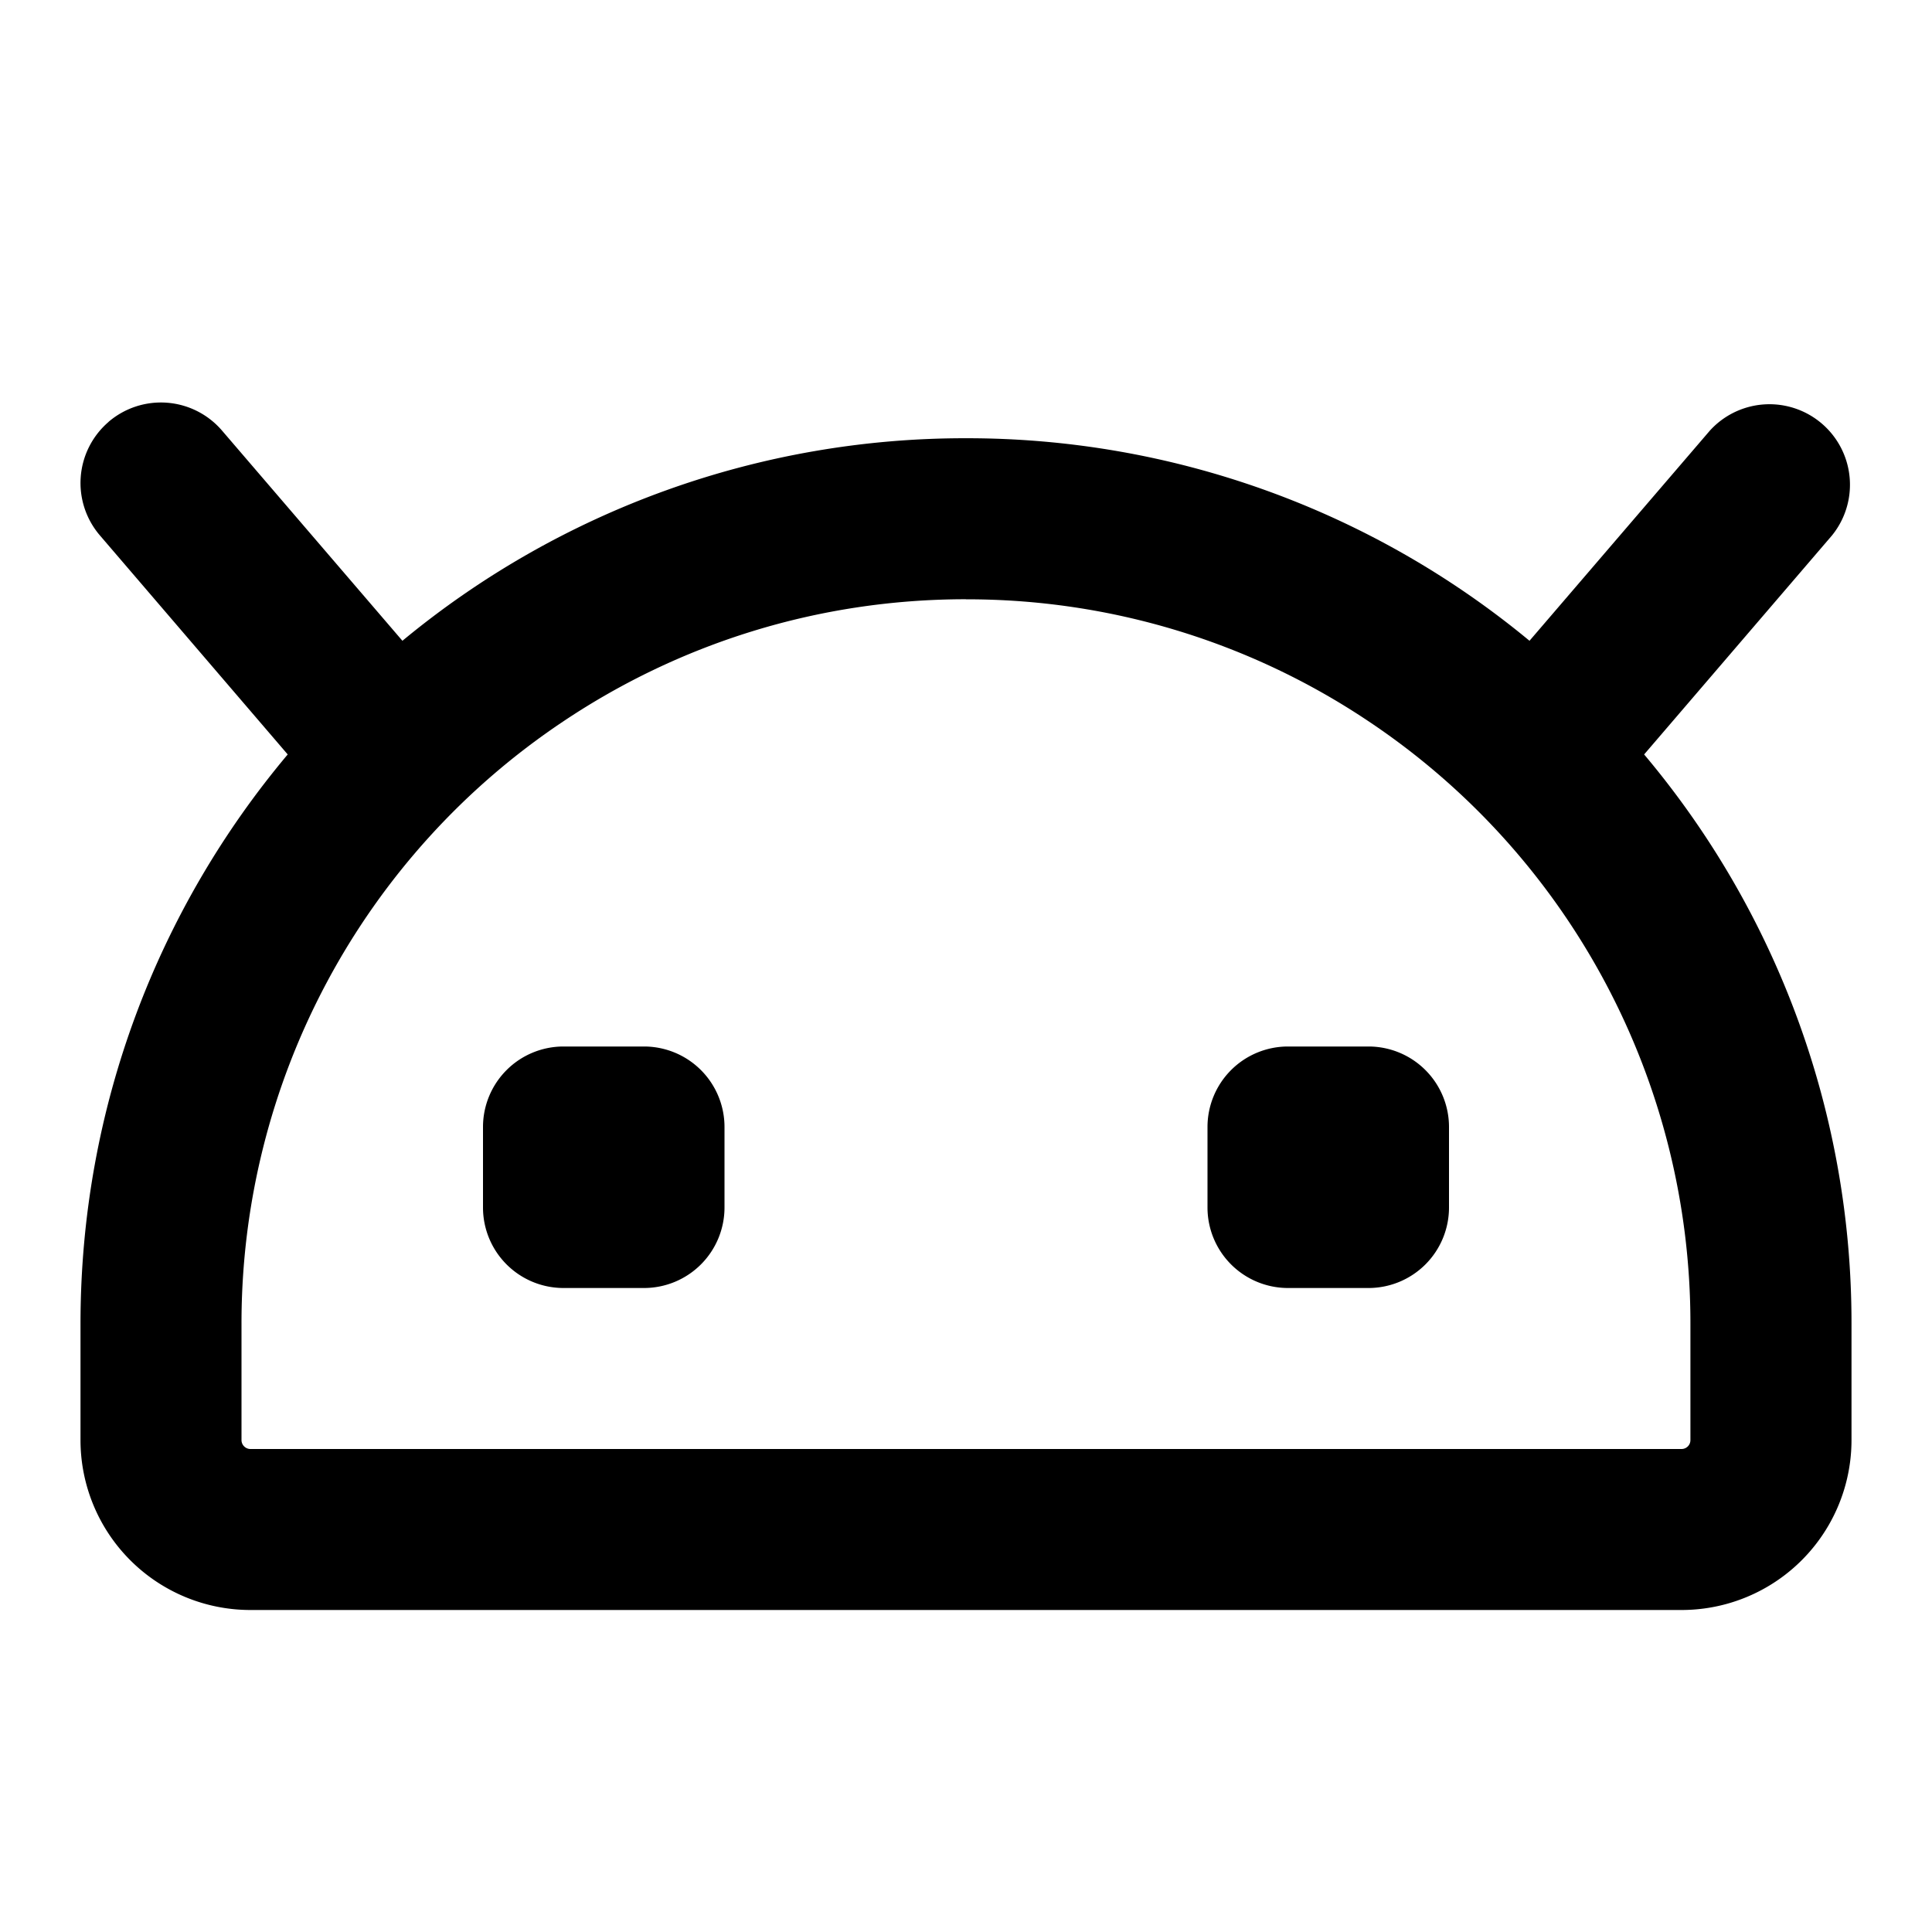 <svg viewBox="0 0 24 24" xmlns="http://www.w3.org/2000/svg"><path fill-rule="evenodd" d="M1.349 5.24a1 1 0 0 1 1.41.11l2.24 2.61A10.953 10.953 0 0 1 12 5.444a10.953 10.953 0 0 1 7 2.516l2.24-2.61a1 1 0 0 1 1.518 1.301l-2.334 2.721A10.957 10.957 0 0 1 23 16.445v1.444A2.111 2.111 0 0 1 20.889 20H3.11A2.111 2.111 0 0 1 1 17.889v-1.444c0-2.694.968-5.161 2.574-7.073L1.241 6.651a1 1 0 0 1 .108-1.41Zm10.65 2.204c-1.85 0-3.569.559-4.998 1.515A8.99 8.99 0 0 0 3 16.444v1.445c0 .061.05.111.111.111h17.778a.11.11 0 0 0 .11-.111v-1.444a8.99 8.99 0 0 0-4-7.486 8.953 8.953 0 0 0-5-1.514ZM6 14a1 1 0 0 1 1-1h1a1 1 0 0 1 1 1v1a1 1 0 0 1-1 1H7a1 1 0 0 1-1-1v-1Zm10-1a1 1 0 0 0-1 1v1a1 1 0 0 0 1 1h1a1 1 0 0 0 1-1v-1a1 1 0 0 0-1-1h-1Z" clip-rule="evenodd"/></svg>